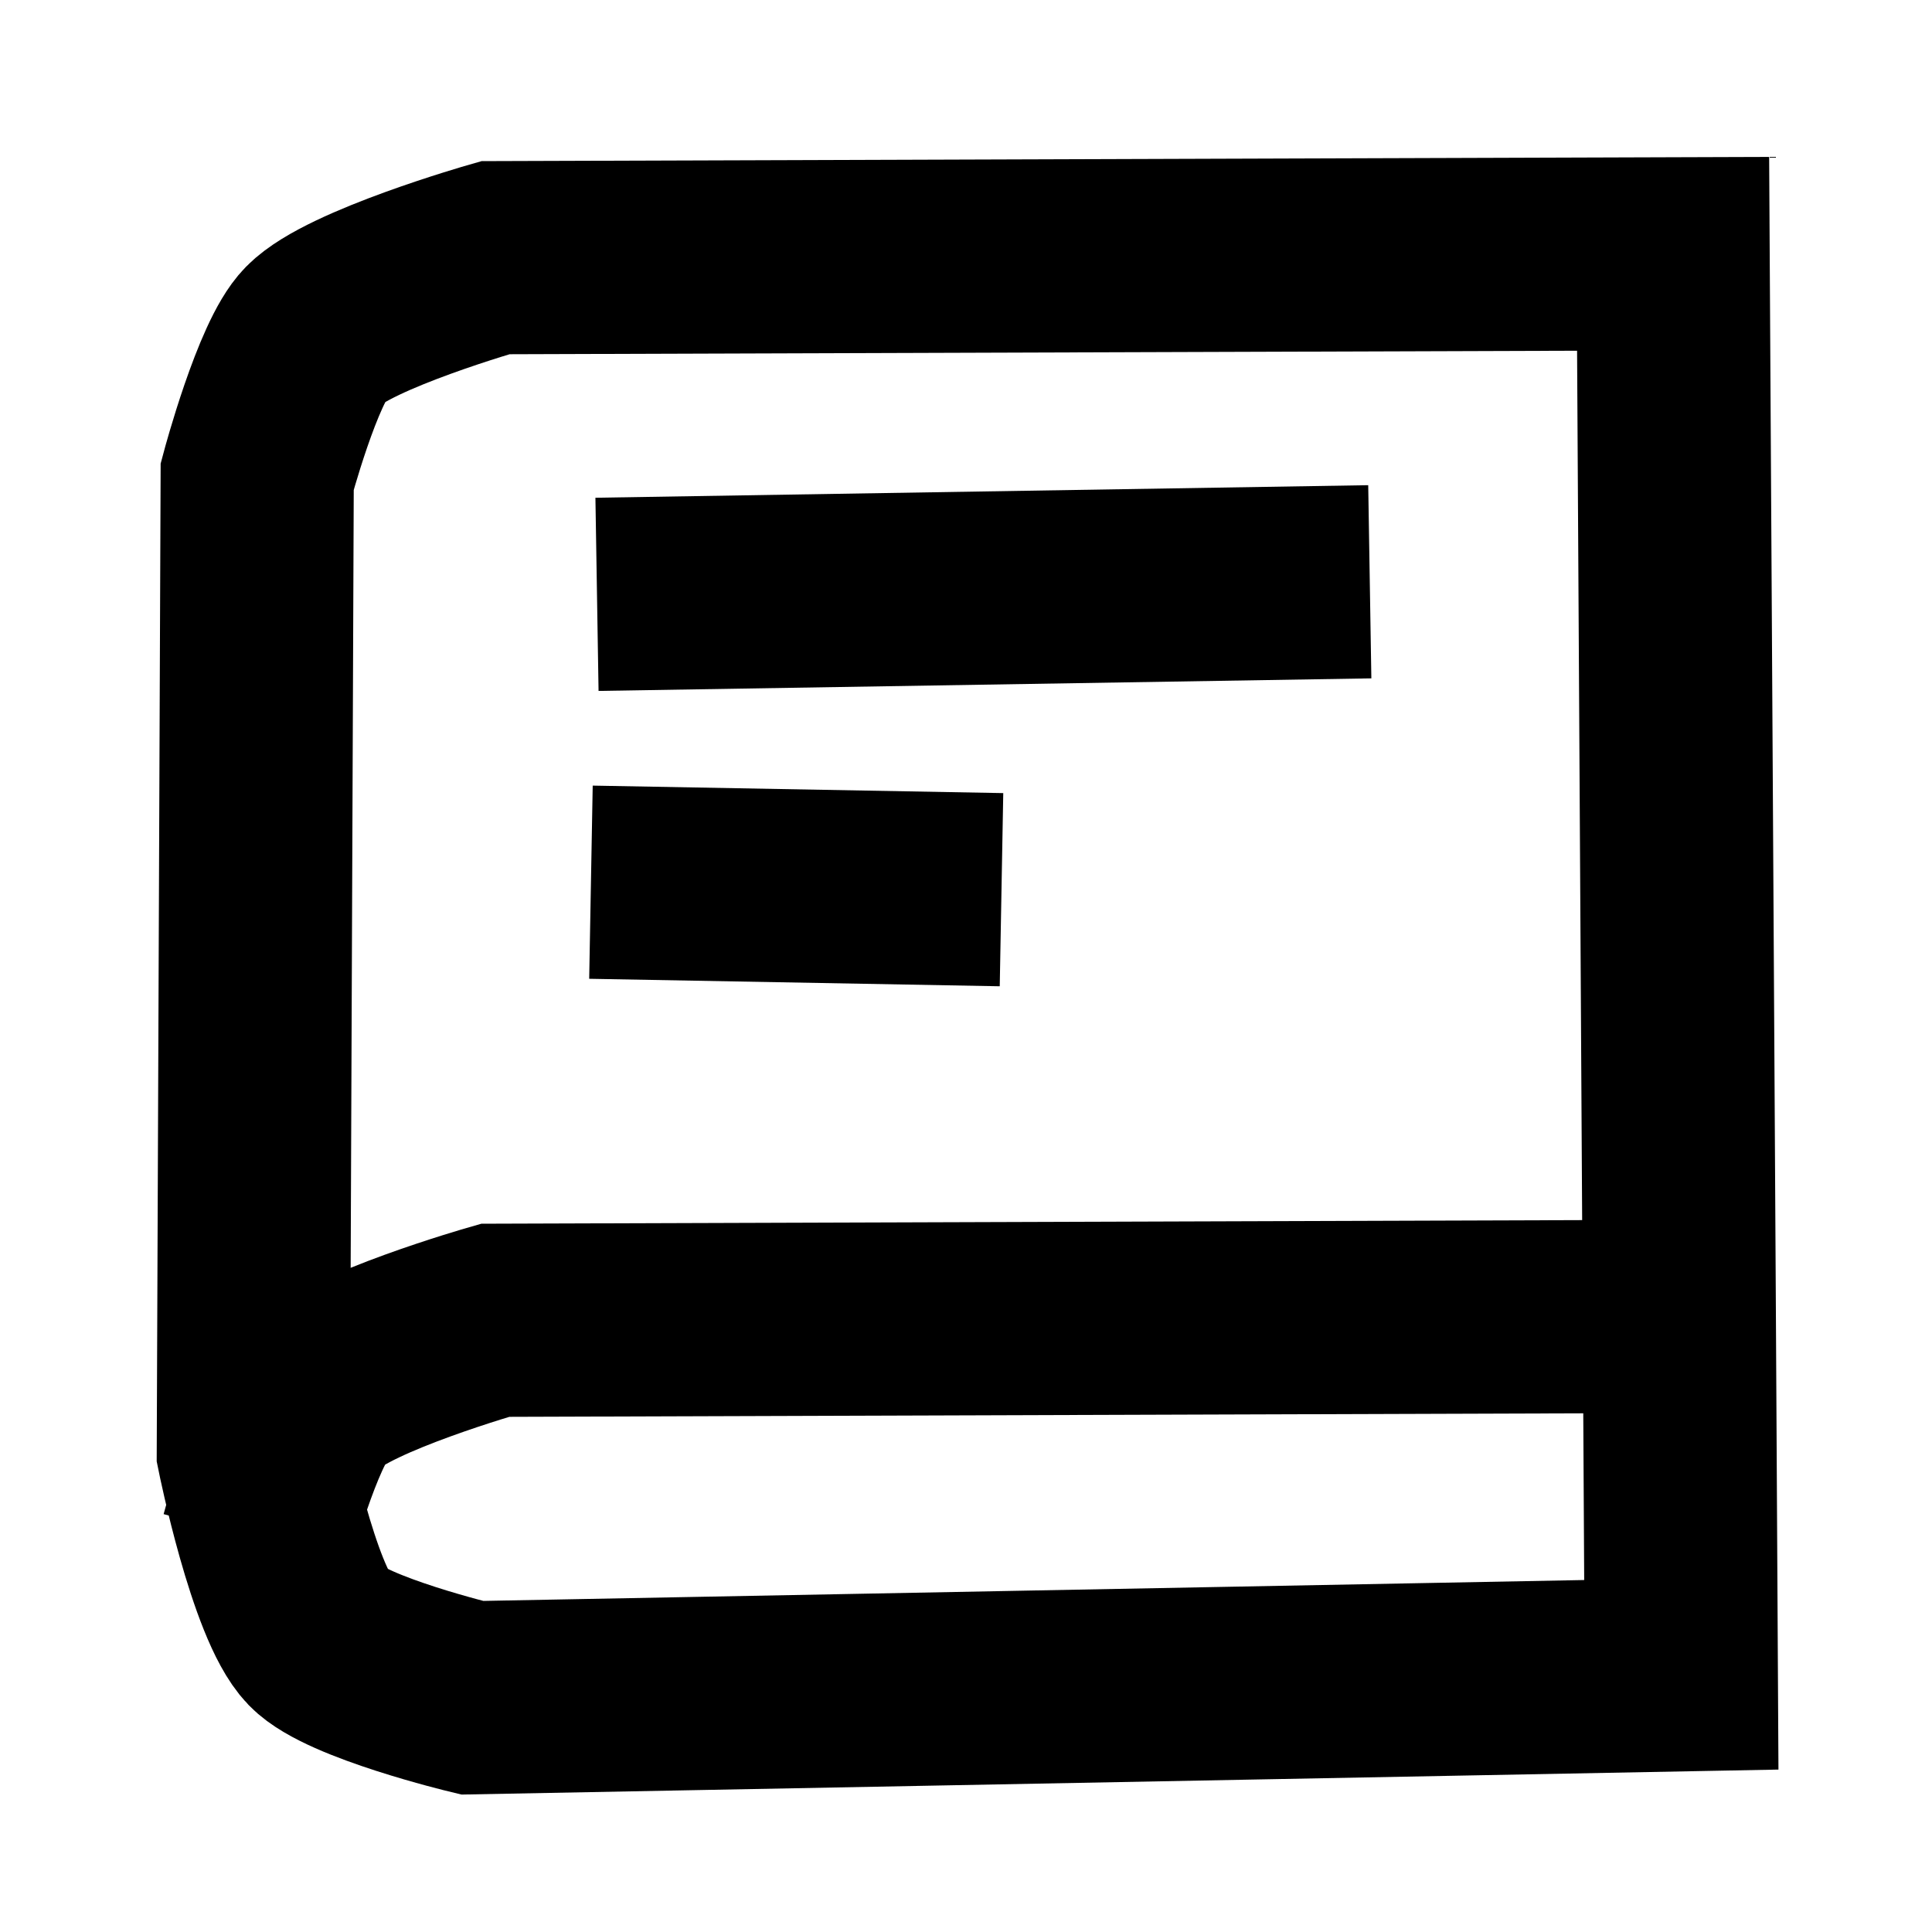 <?xml version="1.0" encoding="UTF-8"?><svg id="Layer_3" xmlns="http://www.w3.org/2000/svg" viewBox="0 0 80 80"><defs><style>.cls-1{fill:none;stroke:#000;stroke-miterlimit:10;stroke-width:8px;}</style></defs><path class="cls-1" d="M69.28,10.51l.26,44.53.08,14.31-50.07.95s-5.19-1.25-6.38-2.48c-1.42-1.47-2.68-7.7-2.68-7.7l.16-40.39s1.27-4.75,2.39-5.88c1.42-1.45,7.47-3.18,7.47-3.18l48.77-.16Z"/><path class="cls-1" d="M10.64,63.73s1.27-4.75,2.39-5.88c1.42-1.45,7.47-3.18,7.47-3.18l48.77-.16"/><line class="cls-1" x1="24.72" y1="24.61" x2="56.72" y2="24.09"/><line class="cls-1" x1="24.47" y1="36.53" x2="41.47" y2="36.84"/></svg>